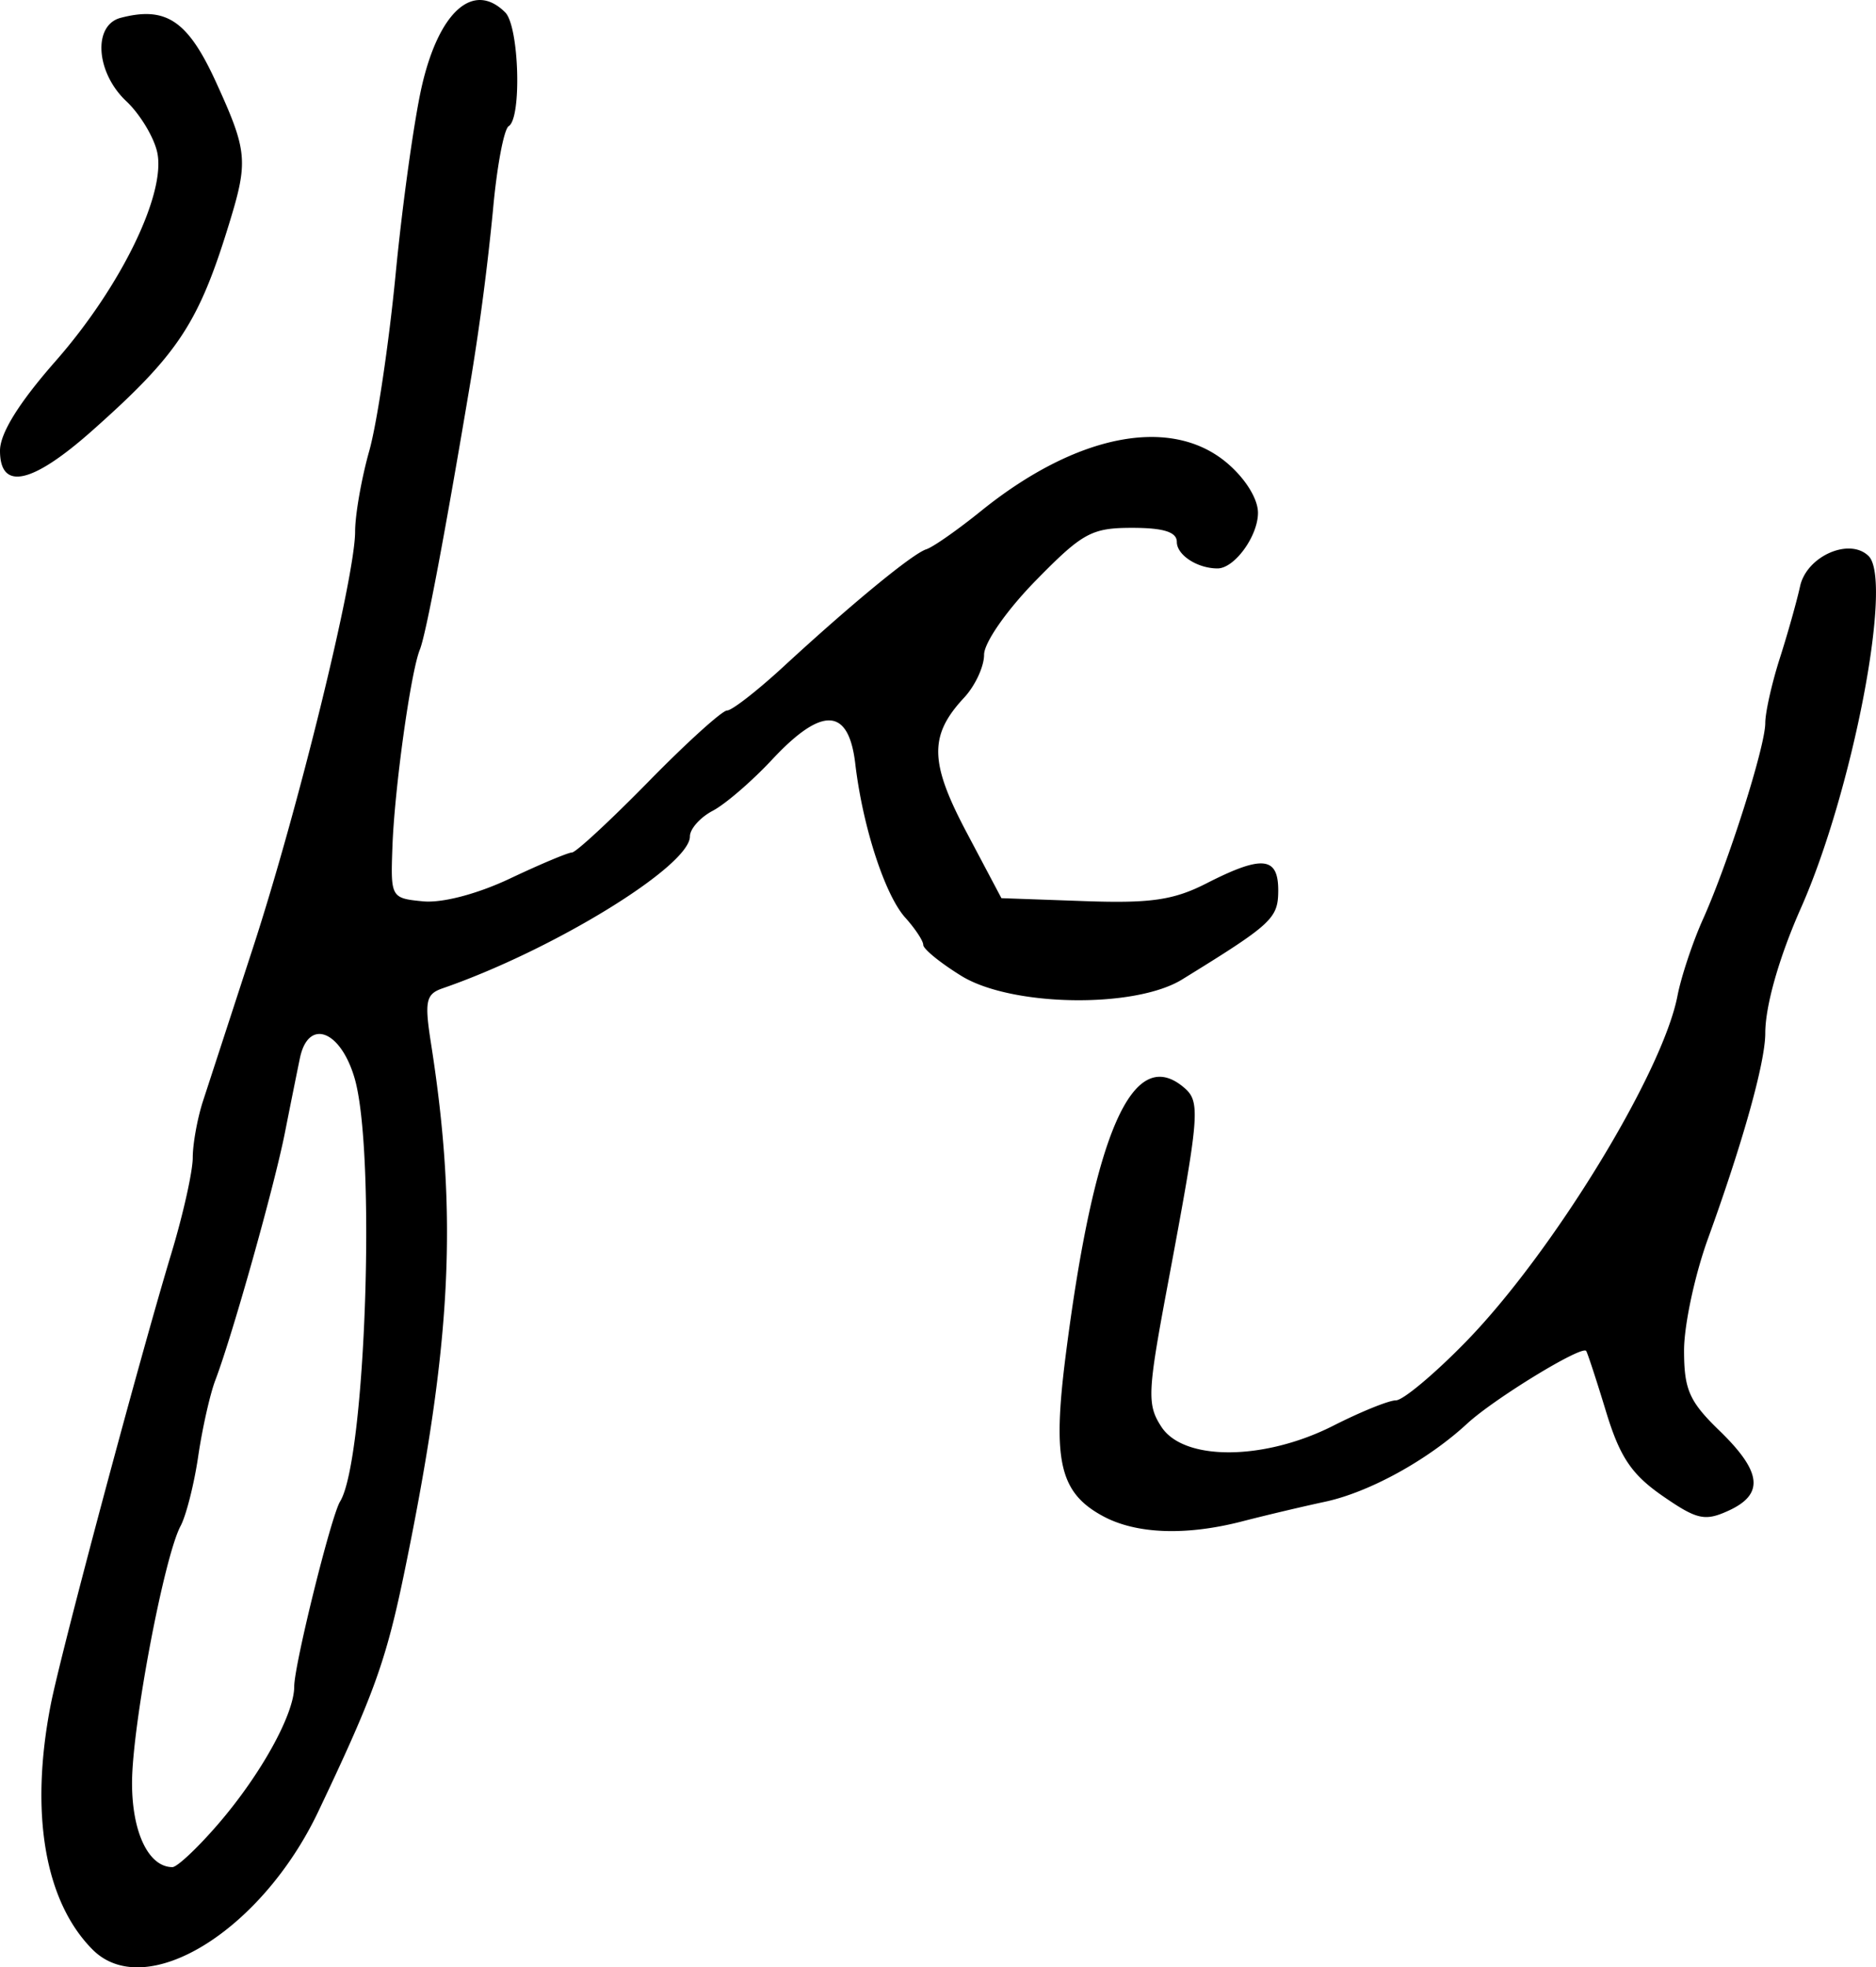 <svg xmlns="http://www.w3.org/2000/svg" height="31.658" width="30.191"><path d="M0 7.253c0-.28.302-.768.896-1.444 1.05-1.197 1.78-2.696 1.634-3.359-.054-.245-.278-.615-.498-.822-.49-.461-.541-1.223-.09-1.341.732-.191 1.082.045 1.535 1.036.506 1.108.52 1.268.212 2.272-.493 1.608-.822 2.106-2.2 3.33C.516 7.79 0 7.903 0 7.252zm17.748 17.143c-.696-.377-.814-.89-.597-2.59.457-3.578 1.076-4.991 1.892-4.315.284.236.27.402-.259 3.226-.318 1.698-.325 1.889-.092 2.245.362.552 1.654.543 2.765-.02.441-.224.895-.408 1.008-.408.113 0 .618-.422 1.122-.939 1.394-1.426 3.174-4.335 3.41-5.575.06-.306.243-.857.408-1.225.408-.907 1.004-2.782 1.004-3.16 0-.17.104-.633.23-1.03.128-.398.276-.925.33-1.17.106-.487.798-.79 1.104-.486.394.395-.26 3.793-1.092 5.667-.35.79-.572 1.57-.572 2.01 0 .466-.355 1.739-.92 3.3-.213.585-.387 1.397-.387 1.804 0 .632.084.822.572 1.294.682.662.722 1.022.14 1.287-.378.172-.506.143-1.059-.24-.499-.346-.686-.626-.908-1.354-.153-.504-.298-.945-.32-.978-.067-.096-1.482.769-1.915 1.169-.637.589-1.578 1.106-2.29 1.258-.368.079-.962.22-1.322.313-.912.237-1.716.208-2.252-.083zM3.512 29.351c.687-.797 1.223-1.766 1.223-2.212 0-.348.594-2.744.738-2.977.413-.669.582-5.653.23-6.824-.23-.768-.742-.95-.876-.313-.042.202-.15.738-.24 1.192-.166.85-.846 3.269-1.121 3.991-.086.225-.21.776-.276 1.225-.066.449-.194.954-.284 1.123-.265.495-.779 3.212-.781 4.13-.002.798.266 1.359.65 1.359.076 0 .408-.312.737-.694zm-2.02 2.023c-.771-.772-1.016-2.197-.676-3.941.161-.826 1.415-5.519 1.942-7.265.19-.628.344-1.321.344-1.54 0-.218.073-.622.161-.898l.802-2.46c.726-2.22 1.65-5.98 1.65-6.716 0-.27.102-.853.227-1.296.125-.443.316-1.723.425-2.846.108-1.122.298-2.48.42-3.018C7.063.184 7.62-.311 8.131.2c.223.223.268 1.7.056 1.83-.078.048-.192.659-.254 1.357a42.043 42.043 0 01-.345 2.658c-.423 2.527-.731 4.16-.831 4.408-.148.364-.41 2.251-.442 3.184-.029.805-.022.817.492.867.31.03.875-.118 1.403-.368.486-.23.934-.418.995-.418.062 0 .617-.514 1.233-1.142.616-.629 1.185-1.143 1.263-1.143.078 0 .48-.313.895-.694 1.11-1.024 2.09-1.829 2.311-1.9.108-.034.504-.312.881-.616 1.533-1.238 3.052-1.536 3.955-.776.297.25.502.579.502.805 0 .375-.378.895-.651.895-.324 0-.655-.215-.655-.426 0-.16-.213-.227-.72-.227-.652 0-.798.08-1.55.848-.47.48-.832 1-.832 1.194 0 .19-.144.5-.32.689-.568.61-.56 1.04.042 2.176l.557 1.052 1.324.047c1.074.039 1.447-.015 1.976-.285.897-.458 1.156-.432 1.155.115-.002.45-.096.537-1.548 1.432-.764.47-2.751.437-3.553-.059-.337-.208-.612-.432-.612-.498 0-.065-.13-.261-.287-.436-.329-.362-.688-1.467-.807-2.48-.107-.907-.534-.928-1.34-.064-.323.346-.752.716-.954.822-.202.106-.367.292-.367.412 0 .478-2.201 1.83-3.981 2.445-.268.093-.292.207-.187.879.436 2.775.336 4.798-.416 8.462-.302 1.472-.492 2.002-1.397 3.906-.918 1.93-2.781 3.07-3.63 2.223z" stroke-width=".163"/></svg>